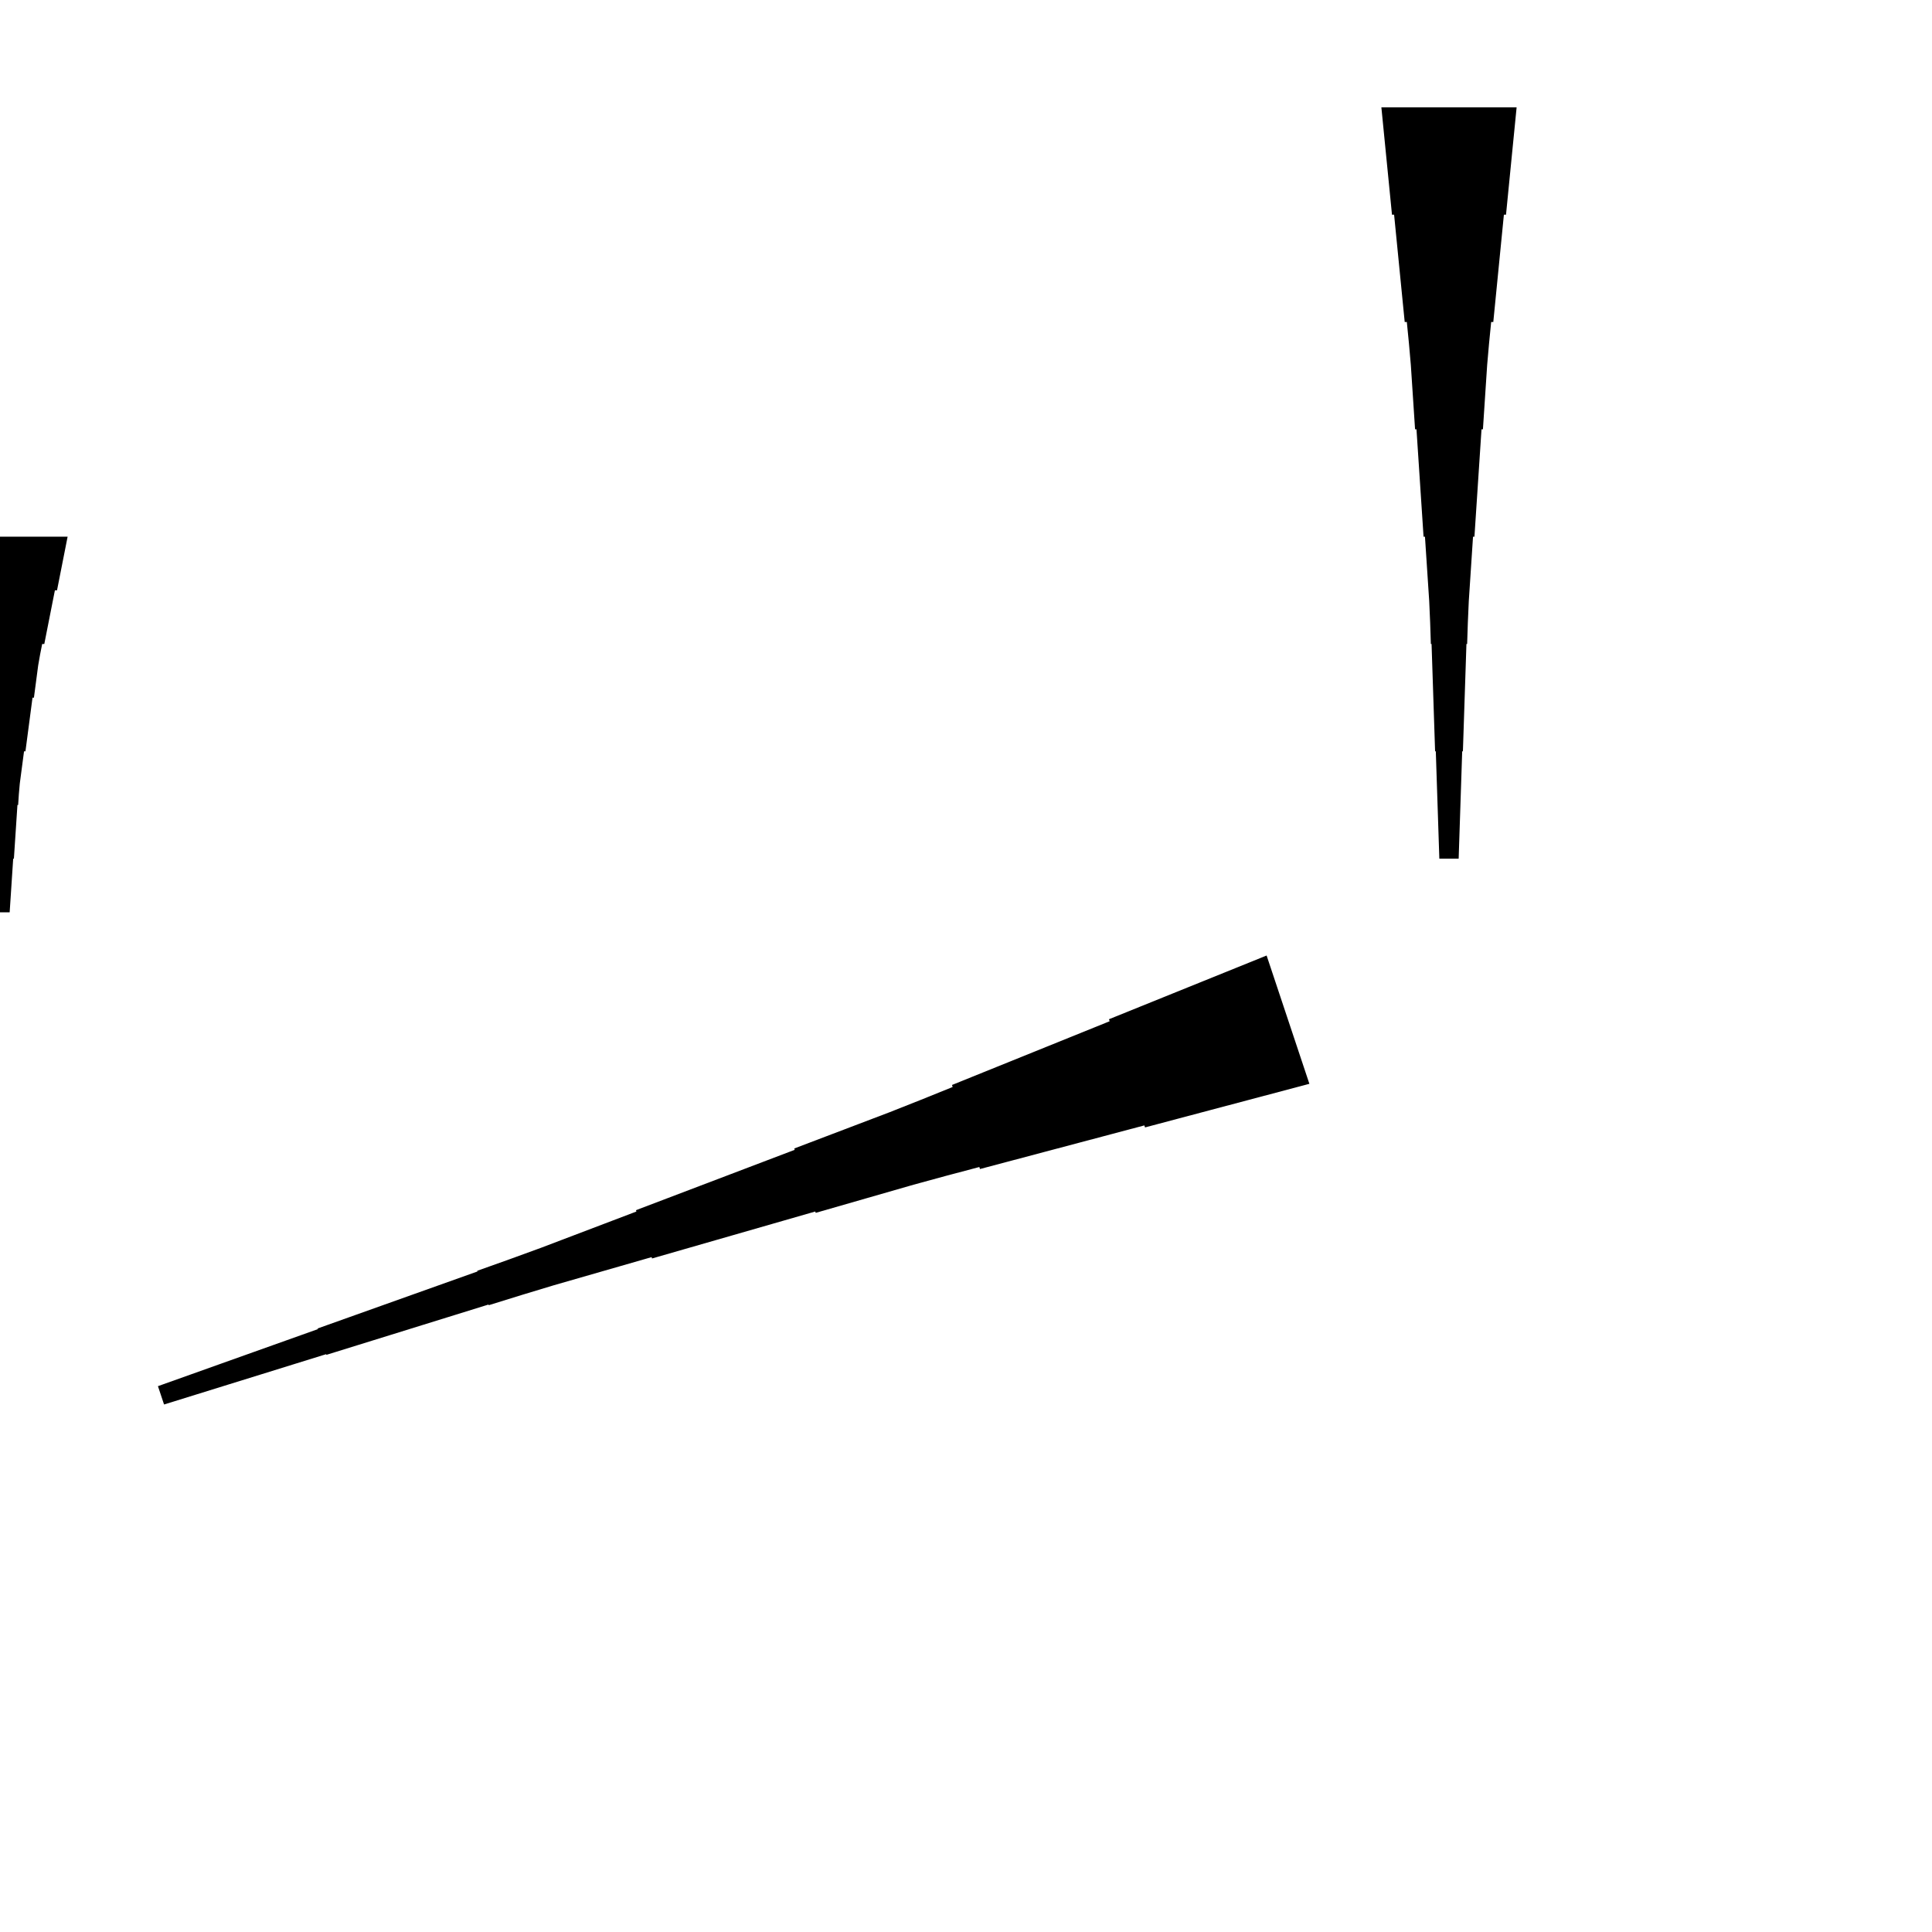 <?xml version="1.0" encoding="UTF-8"?>
<!-- Flat -->
<svg version="1.1" xmlns="http://www.w3.org/2000/svg" xmlns:xlink="http://www.w3.org/1999/xlink" width="283.465pt" height="283.465pt" viewBox="0 0 283.465 283.465">
<title>Untitled</title>
<polygon points="192.114 159.018 187.291 160.298 182.468 161.578 177.645 162.857 172.823 164.137 168 165.417 167.901 165.121 163.079 166.401 158.256 167.681 153.433 168.96 148.61 170.24 143.787 171.52 143.689 171.225 138.866 172.504 134.054 173.817 129.264 175.195 124.474 176.573 119.684 177.951 119.619 177.754 114.829 179.132 110.039 180.51 105.249 181.888 100.459 183.266 95.669 184.644 95.603 184.447 90.813 185.826 86.023 187.203 81.233 188.582 76.465 190.025 71.708 191.502 71.675 191.403 66.918 192.88 62.161 194.356 57.404 195.833 52.646 197.309 47.889 198.785 47.856 198.687 43.099 200.163 38.342 201.64 33.585 203.116 28.827 204.593 24.07 206.069 23.174 203.38 27.866 201.707 32.557 200.033 37.249 198.36 41.94 196.687 46.632 195.014 46.599 194.916 51.291 193.242 55.982 191.569 60.674 189.896 65.366 188.223 70.057 186.55 70.024 186.451 74.716 184.778 79.397 183.072 84.055 181.3 88.714 179.529 93.373 177.757 93.308 177.56 97.966 175.789 102.625 174.017 107.284 172.246 111.943 170.474 116.602 168.703 116.536 168.506 121.195 166.734 125.854 164.963 130.512 163.191 135.149 161.354 139.775 159.484 139.677 159.189 144.303 157.319 148.929 155.449 153.555 153.579 158.181 151.709 162.807 149.839 162.709 149.544 167.335 147.674 171.961 145.804 176.587 143.934 181.213 142.064 185.839 140.194" fill="rgba(0,0,0,1)" />
<polygon points="9.921 78.74 9.61 80.315 9.299 81.89 8.988 83.465 8.677 85.039 8.366 86.614 8.055 86.614 7.743 88.189 7.432 89.764 7.121 91.339 6.81 92.913 6.499 94.488 6.188 94.488 5.877 96.063 5.6 97.638 5.393 99.213 5.185 100.787 4.978 102.362 4.771 102.362 4.563 103.937 4.356 105.512 4.148 107.087 3.941 108.661 3.733 110.236 3.526 110.236 3.319 111.811 3.111 113.386 2.904 114.961 2.765 116.535 2.662 118.11 2.558 118.11 2.454 119.685 2.351 121.26 2.247 122.835 2.143 124.409 2.04 125.984 1.936 125.984 1.832 127.559 1.728 129.134 1.625 130.709 1.521 132.284 1.417 133.858 -1.417 133.858 -1.521 132.284 -1.625 130.709 -1.728 129.134 -1.832 127.559 -1.936 125.984 -2.04 125.984 -2.143 124.409 -2.247 122.835 -2.351 121.26 -2.454 119.685 -2.558 118.11 -2.662 118.11 -2.765 116.535 -2.904 114.961 -3.111 113.386 -3.319 111.811 -3.526 110.236 -3.733 110.236 -3.941 108.661 -4.148 107.087 -4.356 105.512 -4.563 103.937 -4.771 102.362 -4.978 102.362 -5.185 100.787 -5.393 99.213 -5.6 97.638 -5.877 96.063 -6.188 94.488 -6.499 94.488 -6.81 92.913 -7.121 91.339 -7.432 89.764 -7.743 88.189 -8.055 86.614 -8.366 86.614 -8.677 85.039 -8.988 83.465 -9.299 81.89 -9.61 80.315 -9.921 78.74" fill="rgba(0,0,0,1)" />
<polygon points="222.52 15.748 222.209 18.898 221.897 22.047 221.586 25.197 221.275 28.346 220.964 31.496 220.653 31.496 220.342 34.646 220.031 37.795 219.72 40.945 219.409 44.094 219.097 47.244 218.786 47.244 218.475 50.394 218.199 53.543 217.991 56.693 217.784 59.843 217.576 62.992 217.369 62.992 217.161 66.142 216.954 69.291 216.747 72.441 216.539 75.591 216.332 78.74 216.124 78.74 215.917 81.89 215.71 85.039 215.502 88.189 215.364 91.339 215.26 94.488 215.156 94.488 215.053 97.638 214.949 100.787 214.845 103.937 214.742 107.087 214.638 110.236 214.534 110.236 214.431 113.386 214.327 116.535 214.223 119.685 214.119 122.835 214.016 125.984 211.181 125.984 211.077 122.835 210.974 119.685 210.87 116.535 210.766 113.386 210.663 110.236 210.559 110.236 210.455 107.087 210.351 103.937 210.248 100.787 210.144 97.638 210.04 94.488 209.937 94.488 209.833 91.339 209.695 88.189 209.487 85.039 209.28 81.89 209.072 78.74 208.865 78.74 208.658 75.591 208.45 72.441 208.243 69.291 208.035 66.142 207.828 62.992 207.62 62.992 207.413 59.843 207.206 56.693 206.998 53.543 206.722 50.394 206.411 47.244 206.1 47.244 205.788 44.094 205.477 40.945 205.166 37.795 204.855 34.646 204.544 31.496 204.233 31.496 203.922 28.346 203.611 25.197 203.299 22.047 202.988 18.898 202.677 15.748" fill="rgba(0,0,0,1)" />
</svg>